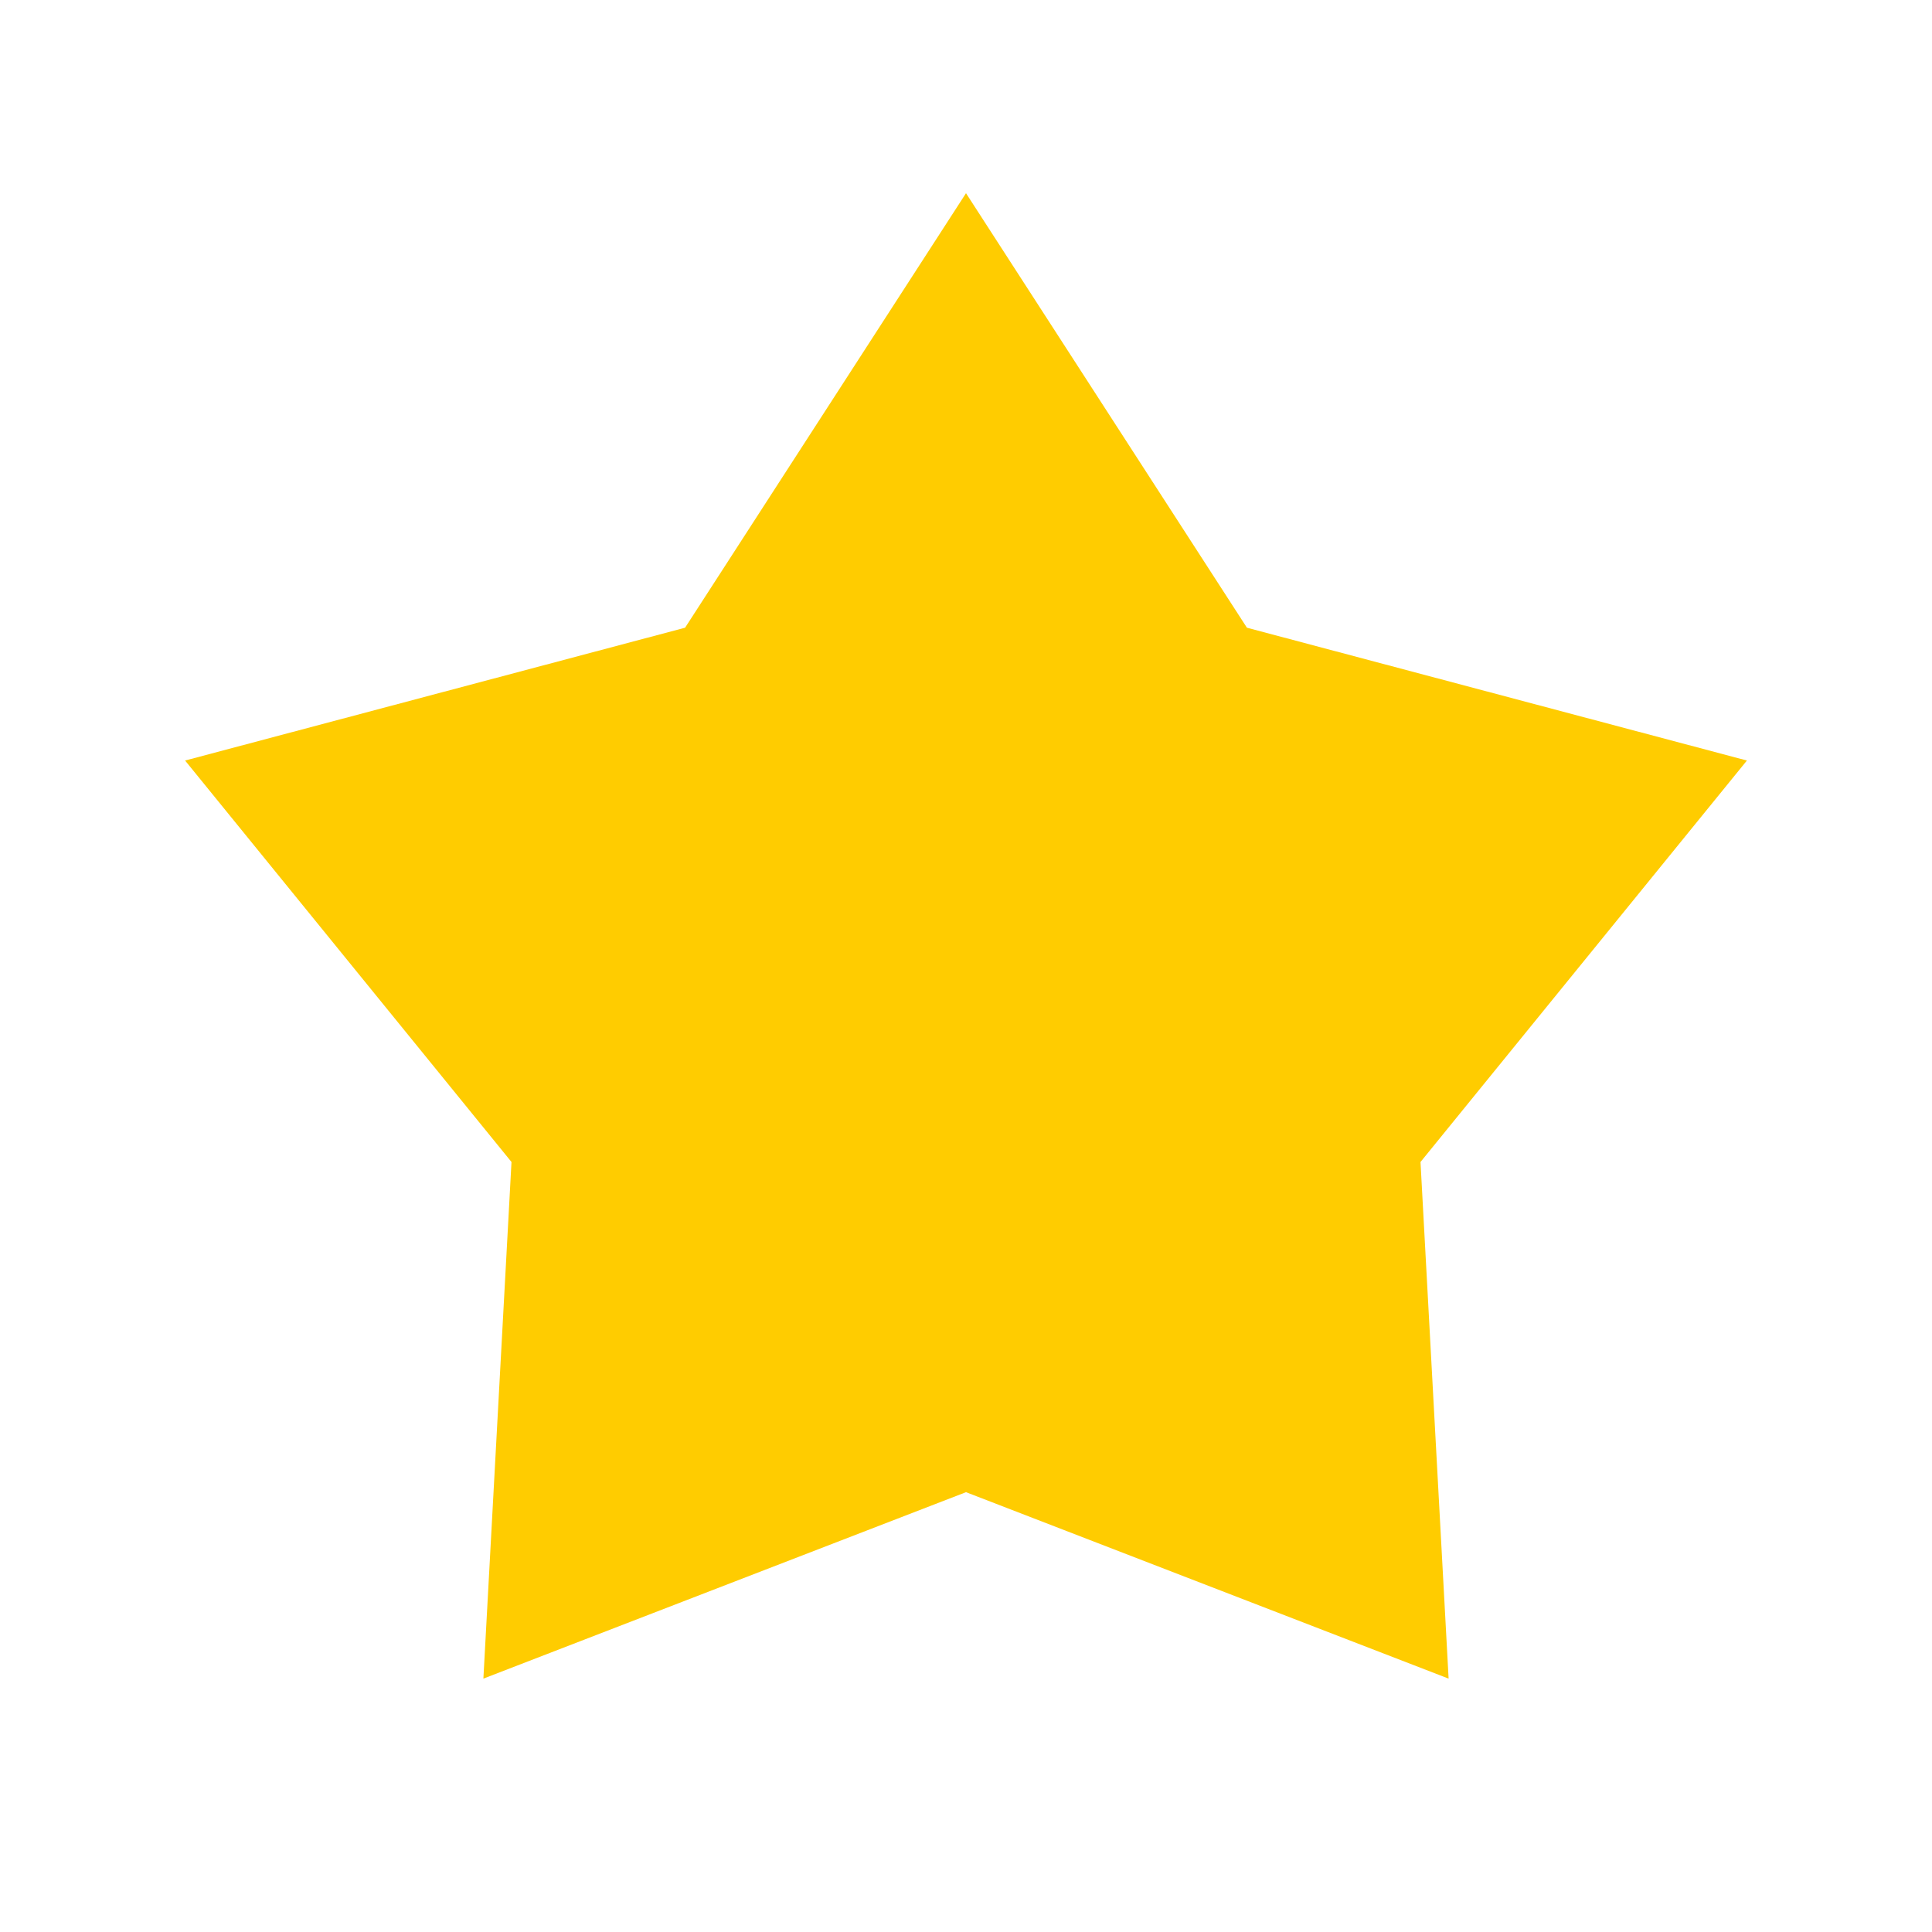 <svg width="20" height="20" viewBox="0 0 20 20" fill="none" xmlns="http://www.w3.org/2000/svg">
<g clip-path="url(#clip0_1164_3732)">
<path d="M10 2L12.908 6.498L18.084 7.873L14.705 12.029L14.996 17.377L10 15.447L5.004 17.377L5.295 12.029L1.916 7.873L7.092 6.498L10 2Z" fill="#FFCC00"/>
</g>
<defs>
<clipPath id="clip0_1164_3732">
<rect width="20" height="20" fill="white"/>
</clipPath>
</defs>
</svg>
